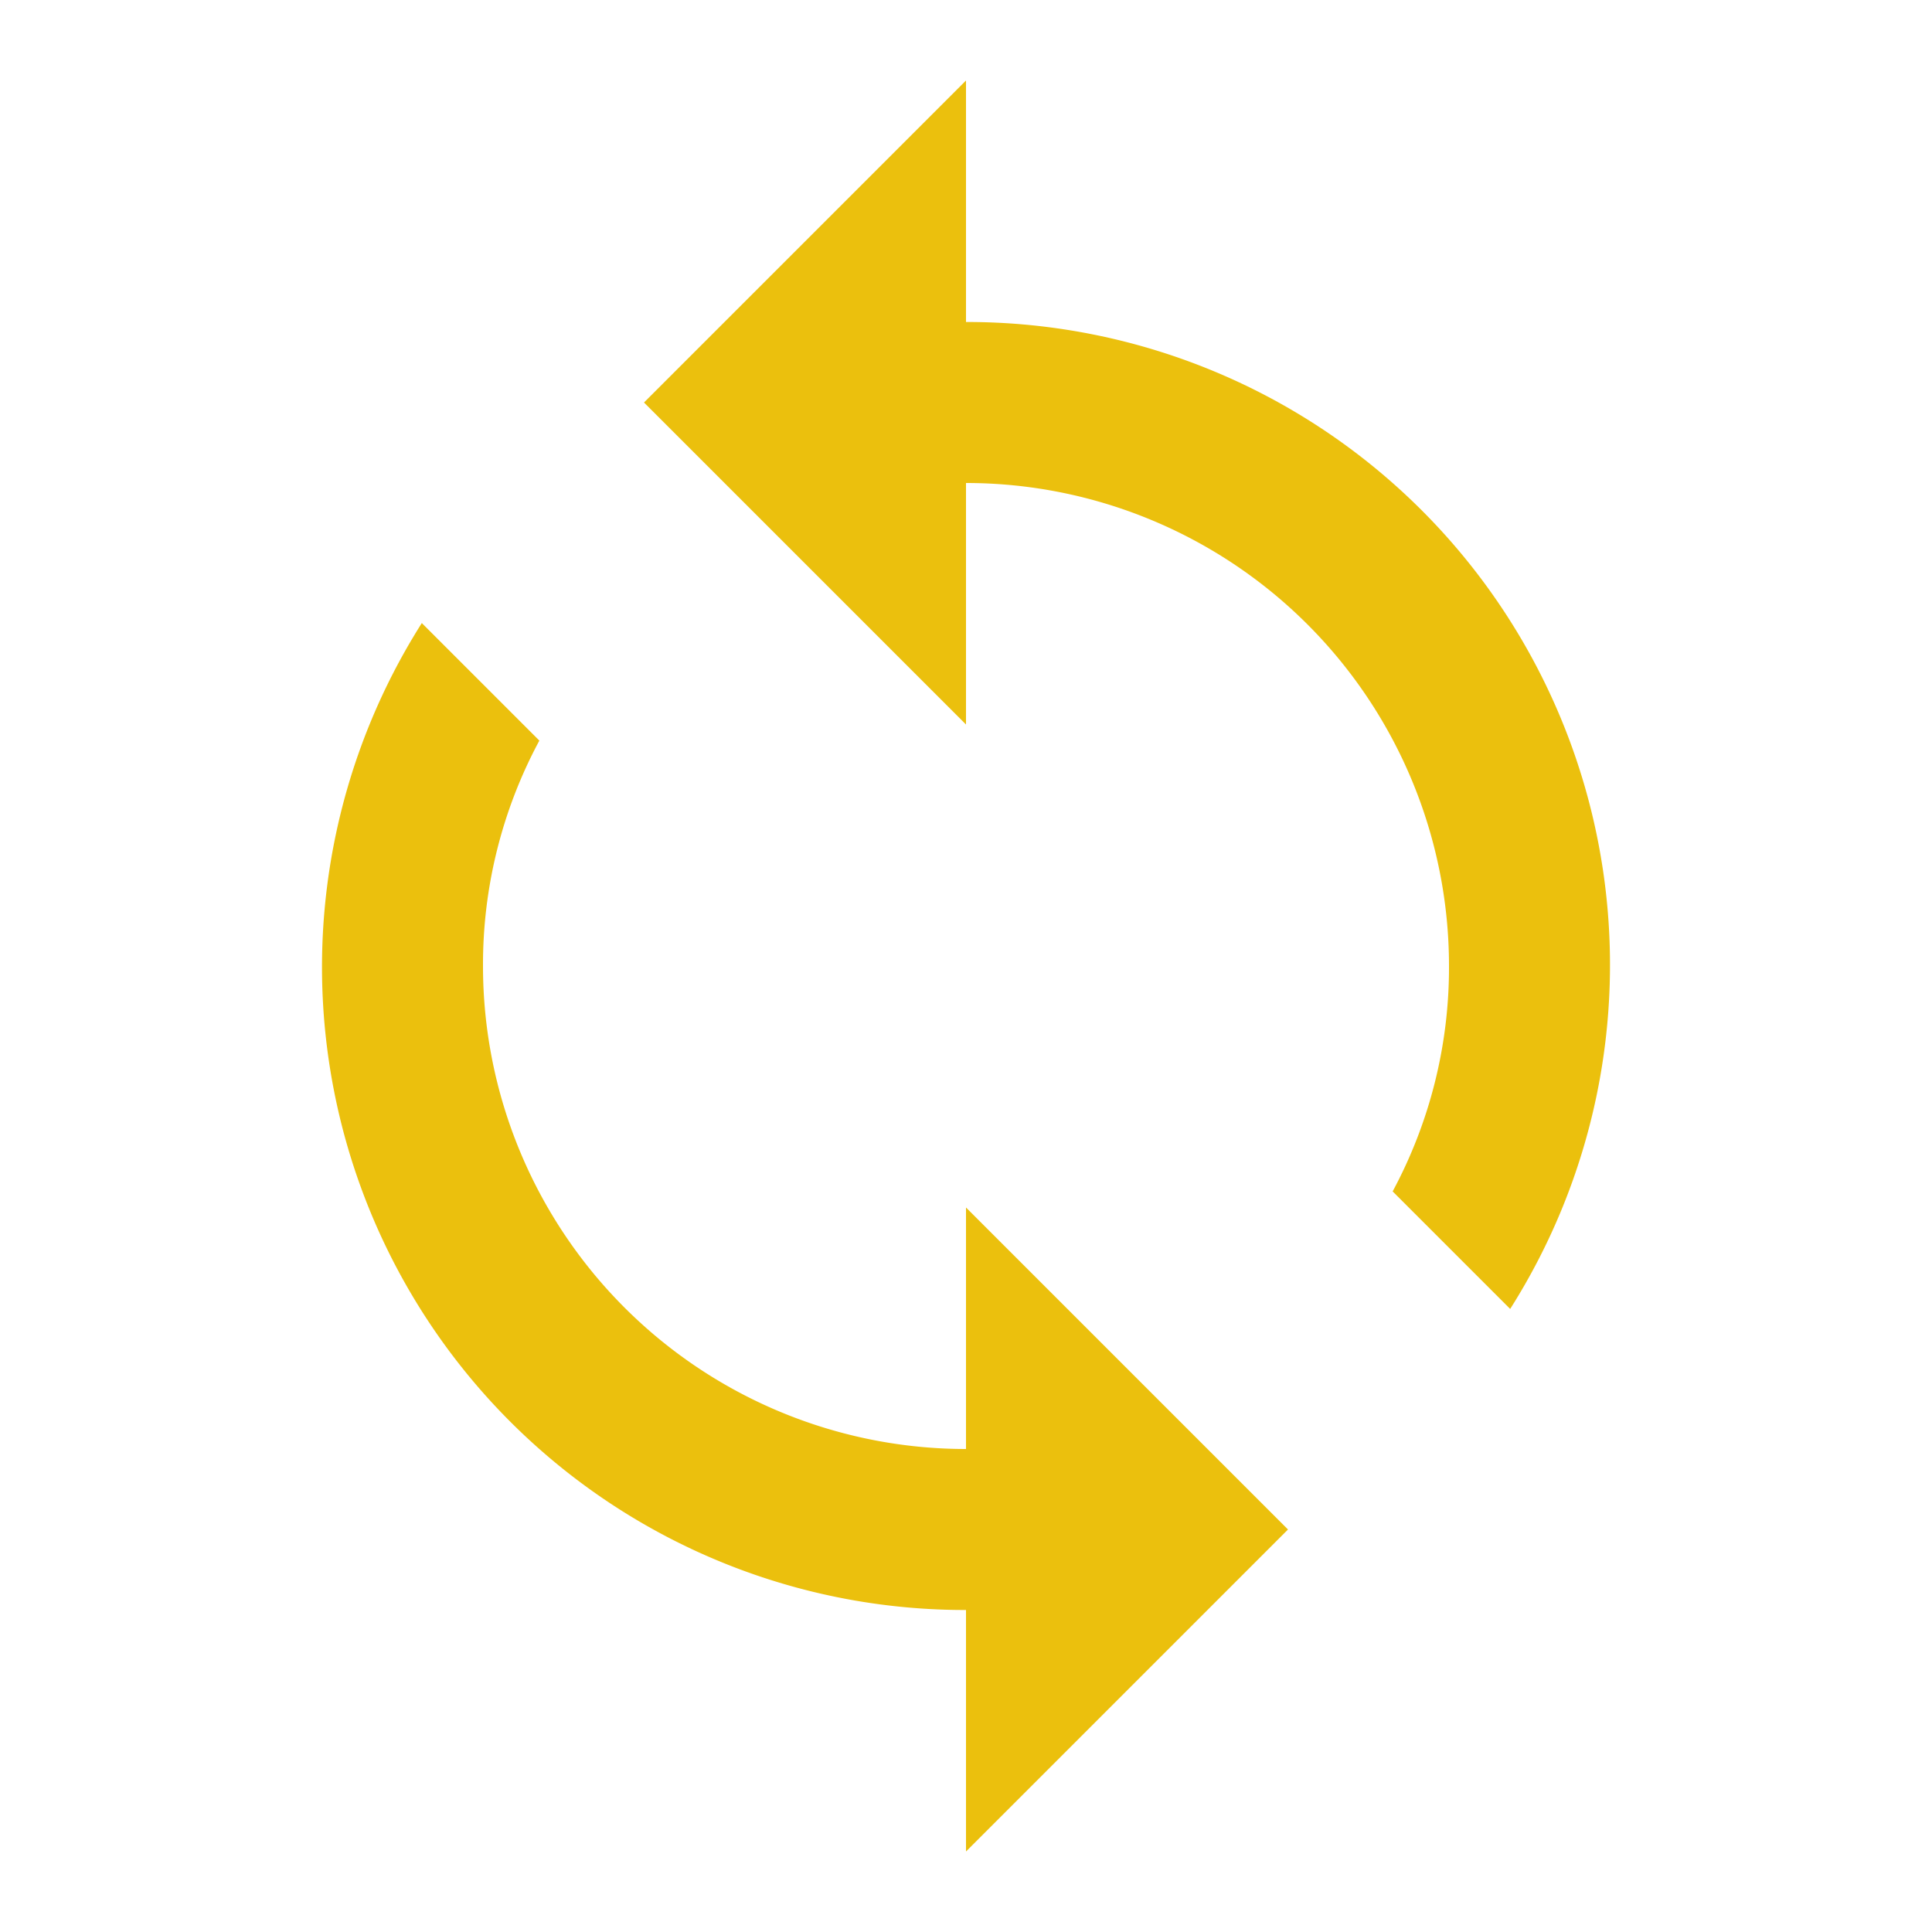 <svg id="loop_black_" xmlns="http://www.w3.org/2000/svg" width="24" height="24" viewBox="0 0 24 24">
  <path id="Path_1087" data-name="Path 1087" d="M0,0H24V24H0Z" fill="none"/>
  <path id="Path_1088" data-name="Path 1088" d="M12,4V1L8,5l4,4V6a6,6,0,0,1,6,6,5.87,5.87,0,0,1-.7,2.8l1.46,1.46A7.986,7.986,0,0,0,12,4Zm0,14a6,6,0,0,1-6-6,5.87,5.87,0,0,1,.7-2.8L5.24,7.74A7.986,7.986,0,0,0,12,20v3l4-4-4-4Z" fill="#ebc00d"/>
</svg>

